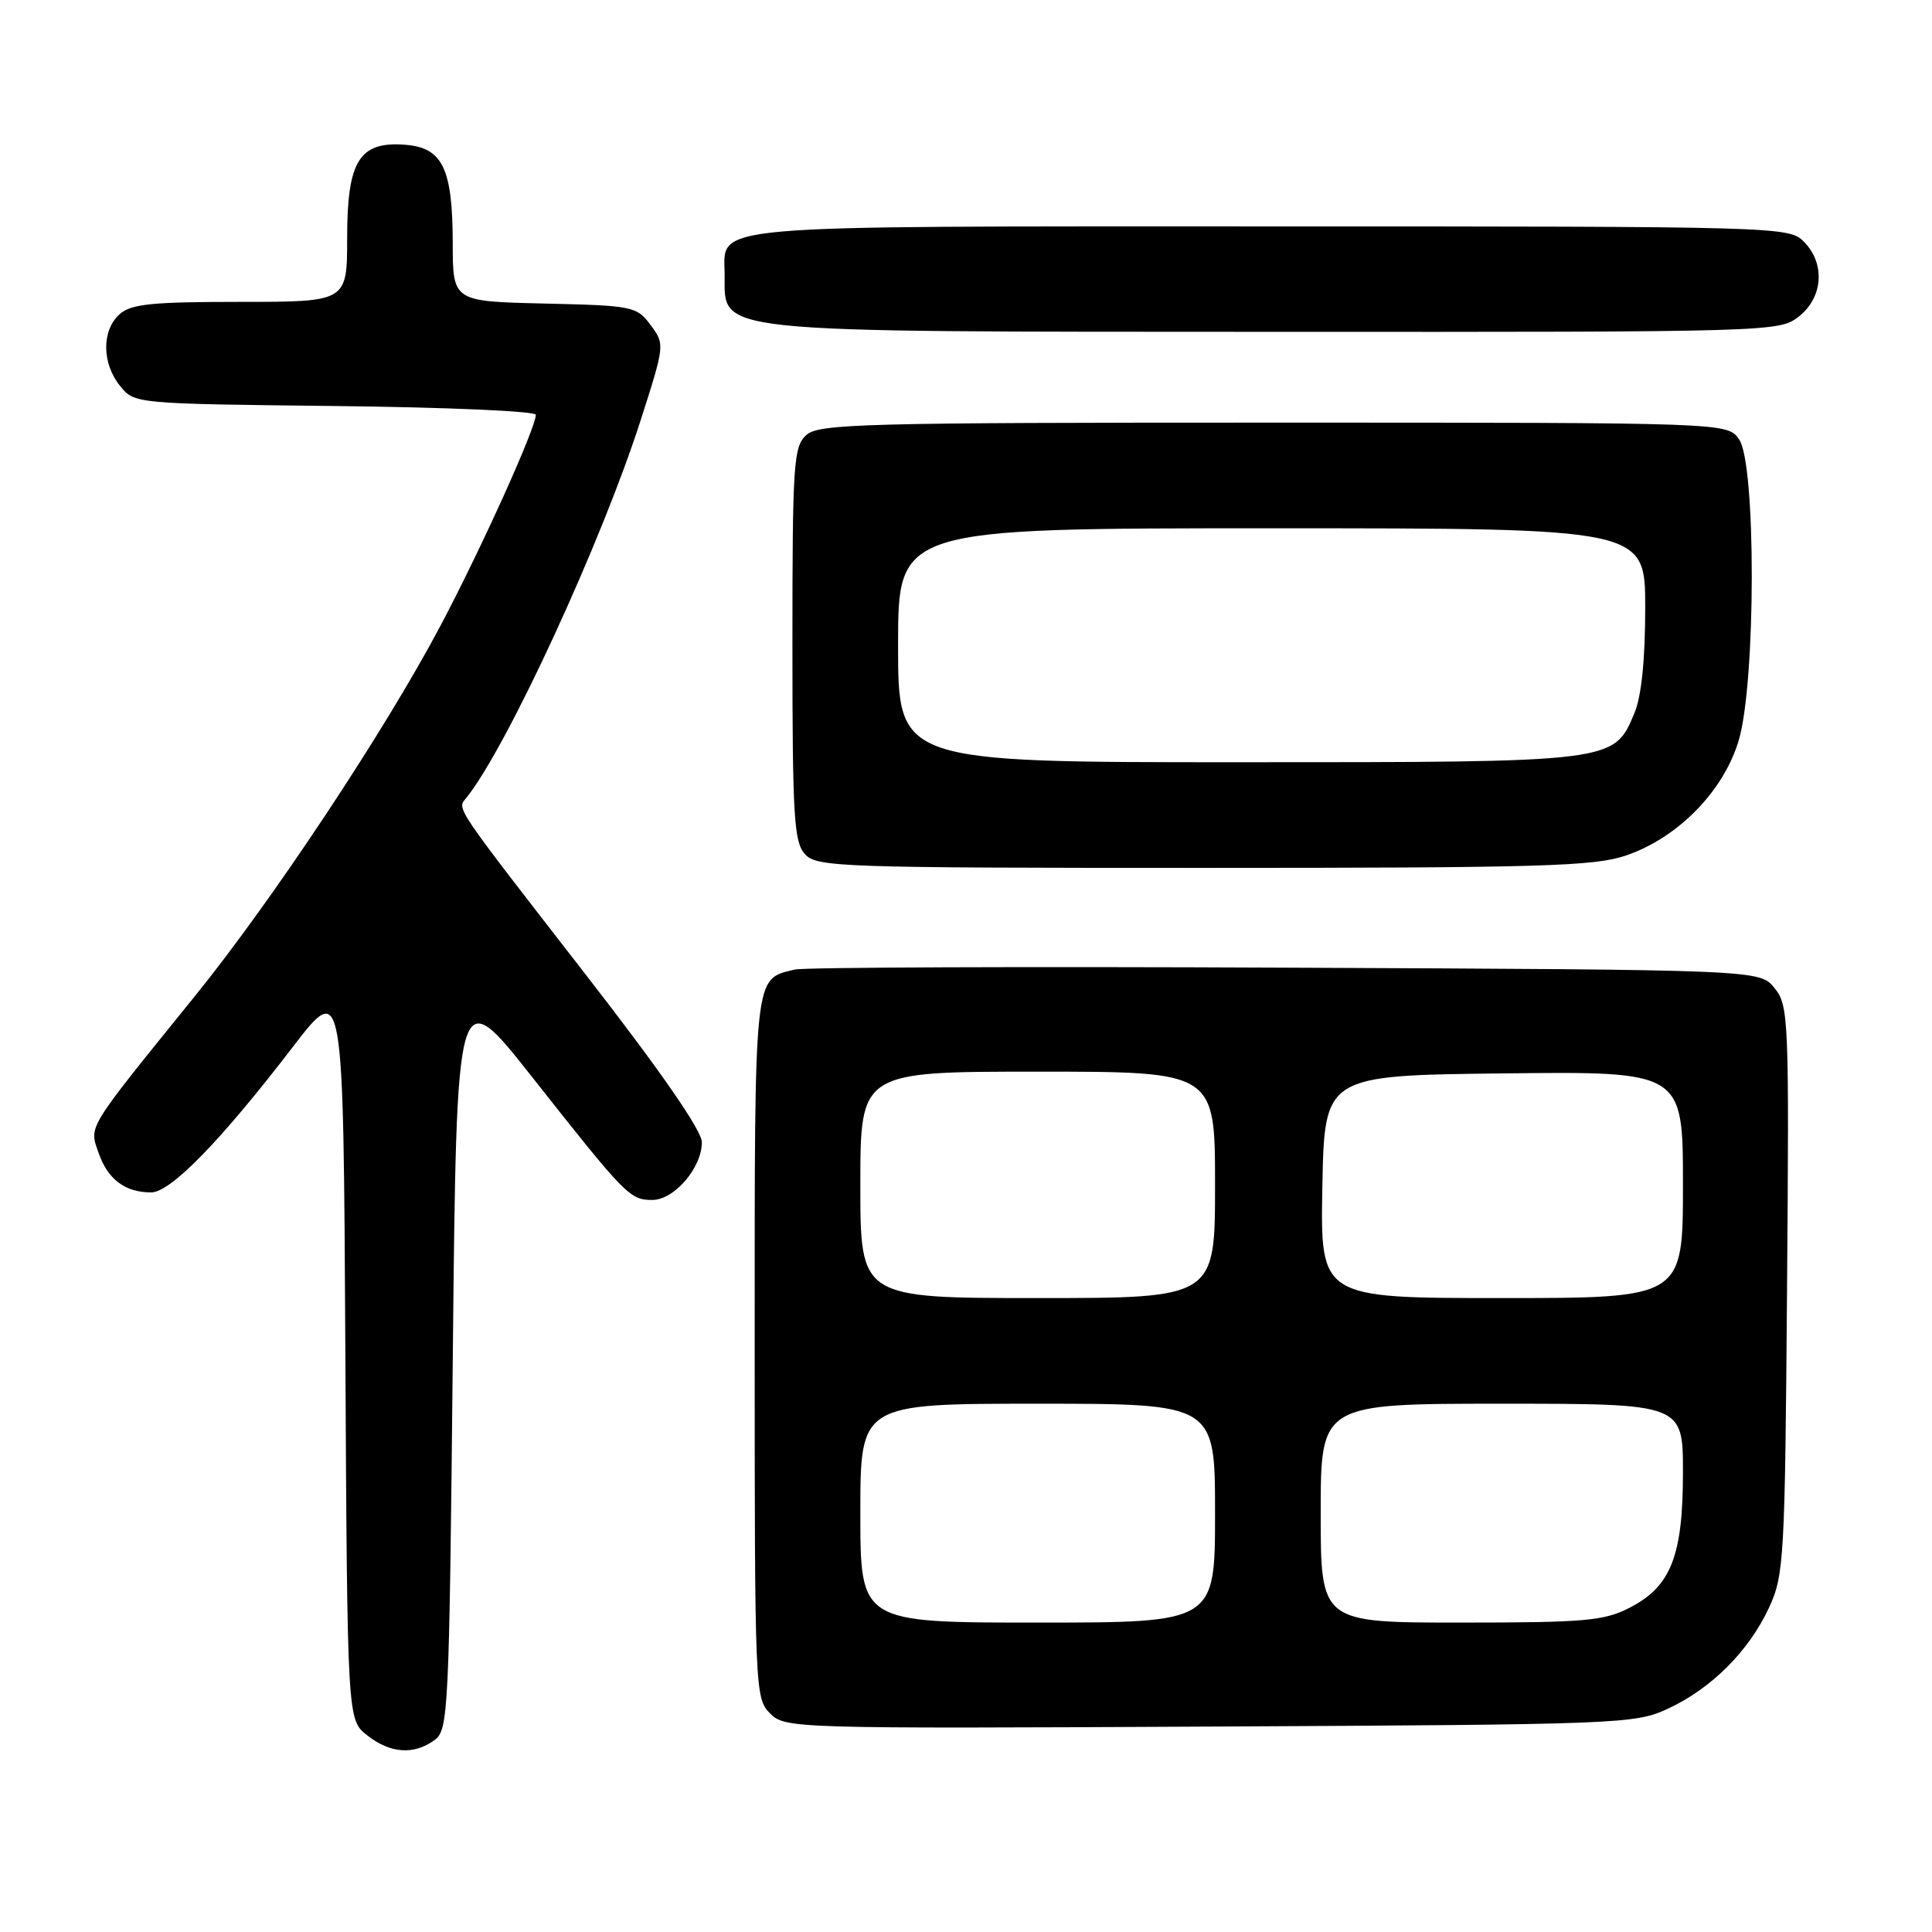 <?xml version="1.0" encoding="UTF-8" standalone="no"?>
<!DOCTYPE svg PUBLIC "-//W3C//DTD SVG 1.1//EN" "http://www.w3.org/Graphics/SVG/1.1/DTD/svg11.dtd" >
<svg xmlns="http://www.w3.org/2000/svg" xmlns:xlink="http://www.w3.org/1999/xlink" version="1.1" viewBox="0 0 256 256">
 <g >
 <path fill="currentColor"
d=" M 57.56 230.58 C 59.42 229.22 59.52 227.20 60.00 179.60 C 60.50 130.03 60.50 130.03 70.50 142.70 C 82.95 158.48 83.46 159.00 86.43 159.00 C 89.34 159.00 93.00 154.74 93.00 151.35 C 93.00 149.81 87.61 142.02 77.69 129.24 C 59.88 106.29 60.54 107.26 61.80 105.71 C 67.15 99.06 79.74 71.78 84.93 55.56 C 88.10 45.67 88.10 45.61 86.20 43.06 C 84.36 40.59 83.86 40.49 72.14 40.22 C 60.00 39.94 60.00 39.94 59.99 32.22 C 59.97 22.35 58.66 19.60 53.78 19.19 C 47.63 18.68 46.00 21.26 46.00 31.50 C 46.00 40.00 46.00 40.00 31.83 40.00 C 20.05 40.00 17.35 40.28 15.83 41.65 C 13.46 43.80 13.49 48.15 15.91 51.14 C 17.82 53.50 17.84 53.50 44.41 53.80 C 59.03 53.96 71.00 54.48 71.00 54.96 C 71.00 56.71 63.72 72.81 58.32 83.00 C 50.93 96.93 36.09 119.31 25.81 132.01 C 11.28 149.97 11.80 149.12 13.08 152.81 C 14.30 156.29 16.59 158.00 20.03 158.00 C 22.60 158.00 29.23 151.20 38.78 138.75 C 45.50 130.00 45.50 130.00 45.76 178.94 C 46.02 227.87 46.02 227.87 48.64 229.93 C 51.71 232.35 54.83 232.57 57.56 230.58 Z  M 221.01 226.41 C 226.76 223.75 231.75 218.76 234.41 213.01 C 236.39 208.73 236.52 206.58 236.79 170.92 C 237.08 134.87 237.01 133.23 235.13 130.92 C 233.18 128.50 233.18 128.50 170.34 128.22 C 135.78 128.06 106.52 128.17 105.32 128.47 C 99.84 129.81 100.00 128.33 100.00 178.57 C 100.00 223.91 100.05 225.05 102.03 227.03 C 104.03 229.03 104.91 229.06 160.28 228.78 C 214.87 228.51 216.63 228.44 221.01 226.41 Z  M 215.45 113.36 C 222.35 111.01 228.41 104.81 230.40 98.07 C 232.67 90.37 232.70 61.45 230.44 58.22 C 228.89 56.00 228.89 56.00 168.77 56.00 C 114.24 56.00 108.49 56.15 106.83 57.65 C 105.15 59.18 105.00 61.39 105.00 85.33 C 105.00 108.13 105.20 111.57 106.65 113.17 C 108.22 114.90 111.18 115.00 159.48 115.00 C 204.23 115.00 211.25 114.79 215.45 113.36 Z  M 238.37 41.93 C 241.59 39.39 241.88 34.88 239.00 32.00 C 237.04 30.04 235.67 30.00 168.33 30.00 C 92.24 30.00 95.98 29.67 96.02 36.40 C 96.05 44.22 93.36 43.94 168.62 43.97 C 235.02 44.00 235.76 43.98 238.37 41.93 Z  M 114.00 200.50 C 114.00 186.00 114.00 186.00 137.50 186.00 C 161.00 186.00 161.00 186.00 161.00 200.50 C 161.00 215.00 161.00 215.00 137.50 215.00 C 114.00 215.00 114.00 215.00 114.00 200.50 Z  M 175.00 200.50 C 175.00 186.00 175.00 186.00 199.00 186.00 C 223.00 186.00 223.00 186.00 223.00 195.10 C 223.00 206.19 221.40 210.25 215.90 213.05 C 212.52 214.78 209.95 215.00 193.54 215.00 C 175.00 215.00 175.00 215.00 175.00 200.50 Z  M 114.00 157.00 C 114.00 142.00 114.00 142.00 137.50 142.00 C 161.00 142.00 161.00 142.00 161.00 157.00 C 161.00 172.00 161.00 172.00 137.50 172.00 C 114.00 172.00 114.00 172.00 114.00 157.00 Z  M 175.22 157.25 C 175.50 142.50 175.50 142.50 199.25 142.23 C 223.00 141.96 223.00 141.96 223.00 156.98 C 223.00 172.00 223.00 172.00 198.97 172.00 C 174.95 172.00 174.95 172.00 175.22 157.25 Z  M 119.00 85.50 C 119.00 70.00 119.00 70.00 168.50 70.00 C 218.00 70.00 218.00 70.00 218.00 80.53 C 218.00 87.37 217.50 92.26 216.58 94.47 C 213.83 101.03 214.11 101.00 164.05 101.00 C 119.00 101.00 119.00 101.00 119.00 85.50 Z "/>
</g>
</svg>
